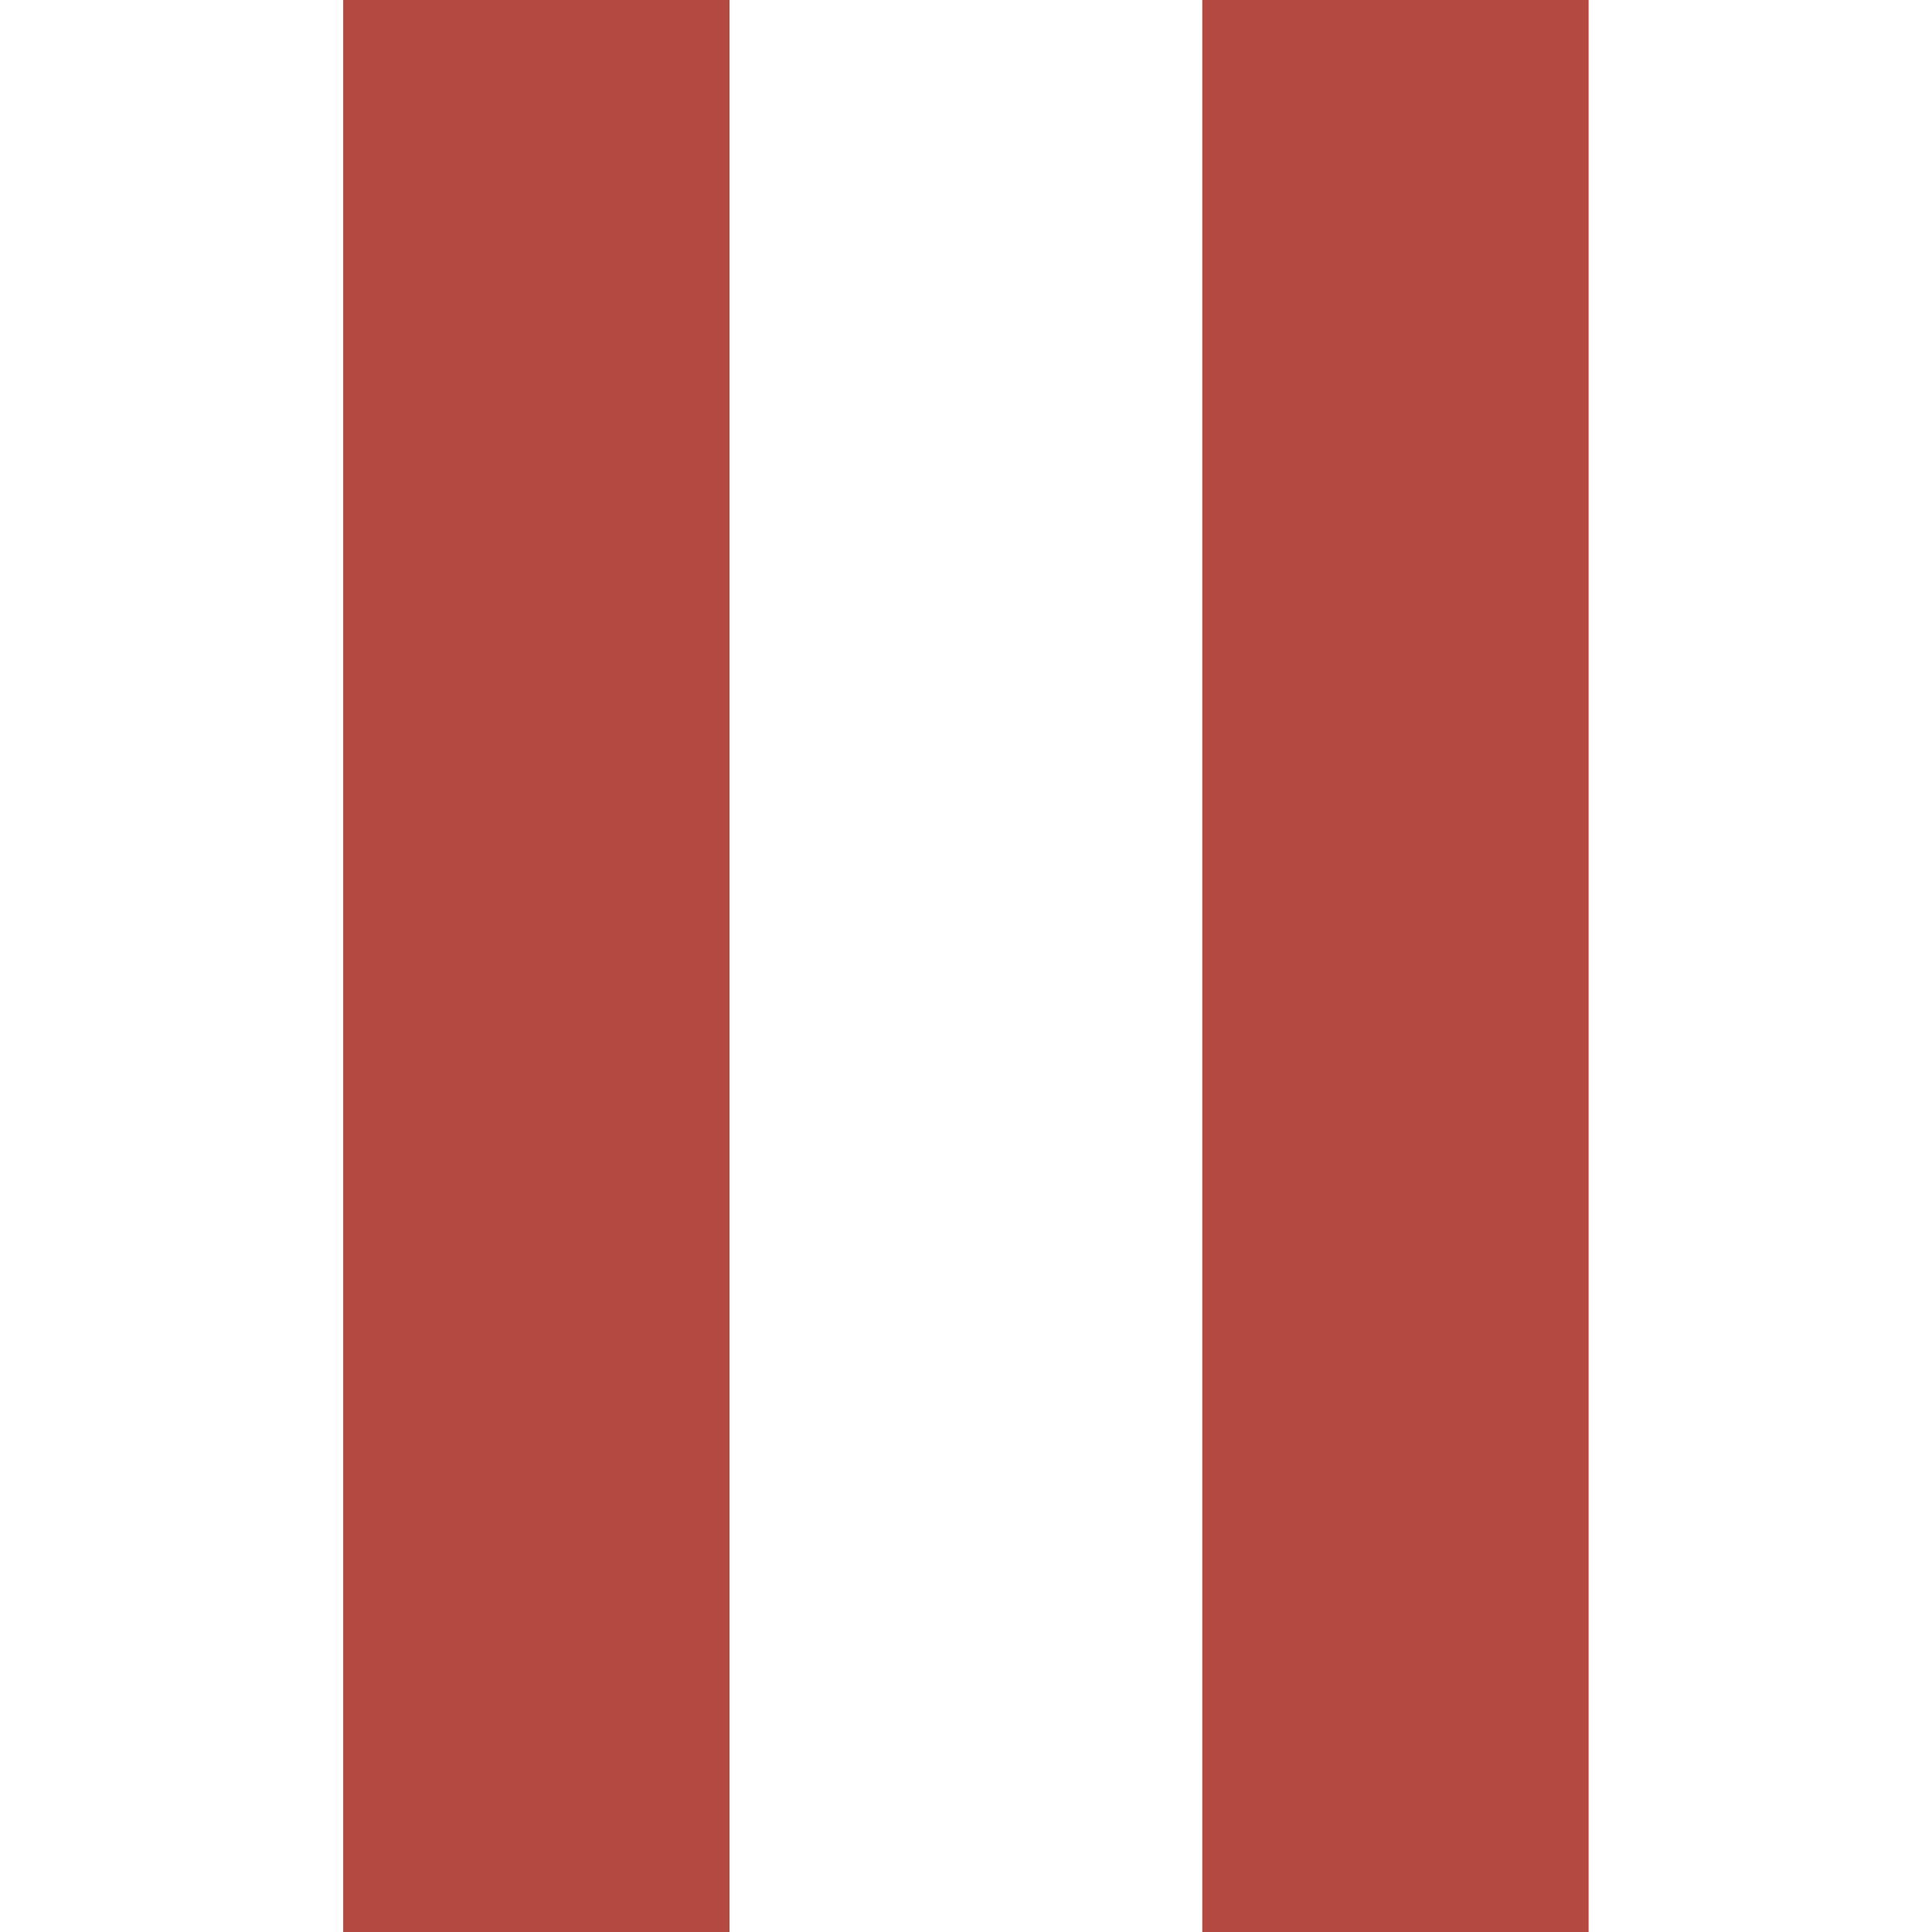 <?xml version="1.0" encoding="UTF-8" standalone="no"?>
<!-- Created with Inkscape (http://www.inkscape.org/) -->

<svg
   width="32"
   height="32"
   viewBox="0 0 8.467 8.467"
   version="1.1"
   id="svg1"
   inkscape:version="1.3.2 (091e20e, 2023-11-25, custom)"
   sodipodi:docname="pause.svg"
   xmlns:inkscape="http://www.inkscape.org/namespaces/inkscape"
   xmlns:sodipodi="http://sodipodi.sourceforge.net/DTD/sodipodi-0.dtd"
   xmlns="http://www.w3.org/2000/svg"
   xmlns:svg="http://www.w3.org/2000/svg">
  <sodipodi:namedview
     id="namedview1"
     pagecolor="#505050"
     bordercolor="#ffffff"
     borderopacity="1"
     inkscape:showpageshadow="0"
     inkscape:pageopacity="0"
     inkscape:pagecheckerboard="1"
     inkscape:deskcolor="#505050"
     inkscape:document-units="mm"
     inkscape:zoom="11.702245"
     inkscape:cx="11.835336"
     inkscape:cy="10.980799"
     inkscape:window-width="1920"
     inkscape:window-height="1017"
     inkscape:window-x="-8"
     inkscape:window-y="-8"
     inkscape:window-maximized="1"
     inkscape:current-layer="layer1" />
  <defs
     id="defs1" />
  <g
     inkscape:label="Layer 1"
     inkscape:groupmode="layer"
     id="layer1">
    <g
       id="g2"
       transform="translate(-0.214)">
      <rect
         style="fill:#b44940;fill-opacity:1;stroke-width:2.646;stroke-linecap:round;stroke-linejoin:round"
         id="rect1"
         width="1.693"
         height="8.467"
         x="1.718"
         y="0" />
      <rect
         style="fill:#b44940;fill-opacity:1;stroke-width:2.646;stroke-linecap:round;stroke-linejoin:round"
         id="rect1-2"
         width="1.693"
         height="8.467"
         x="5.483"
         y="0" />
    </g>
  </g>
</svg>
